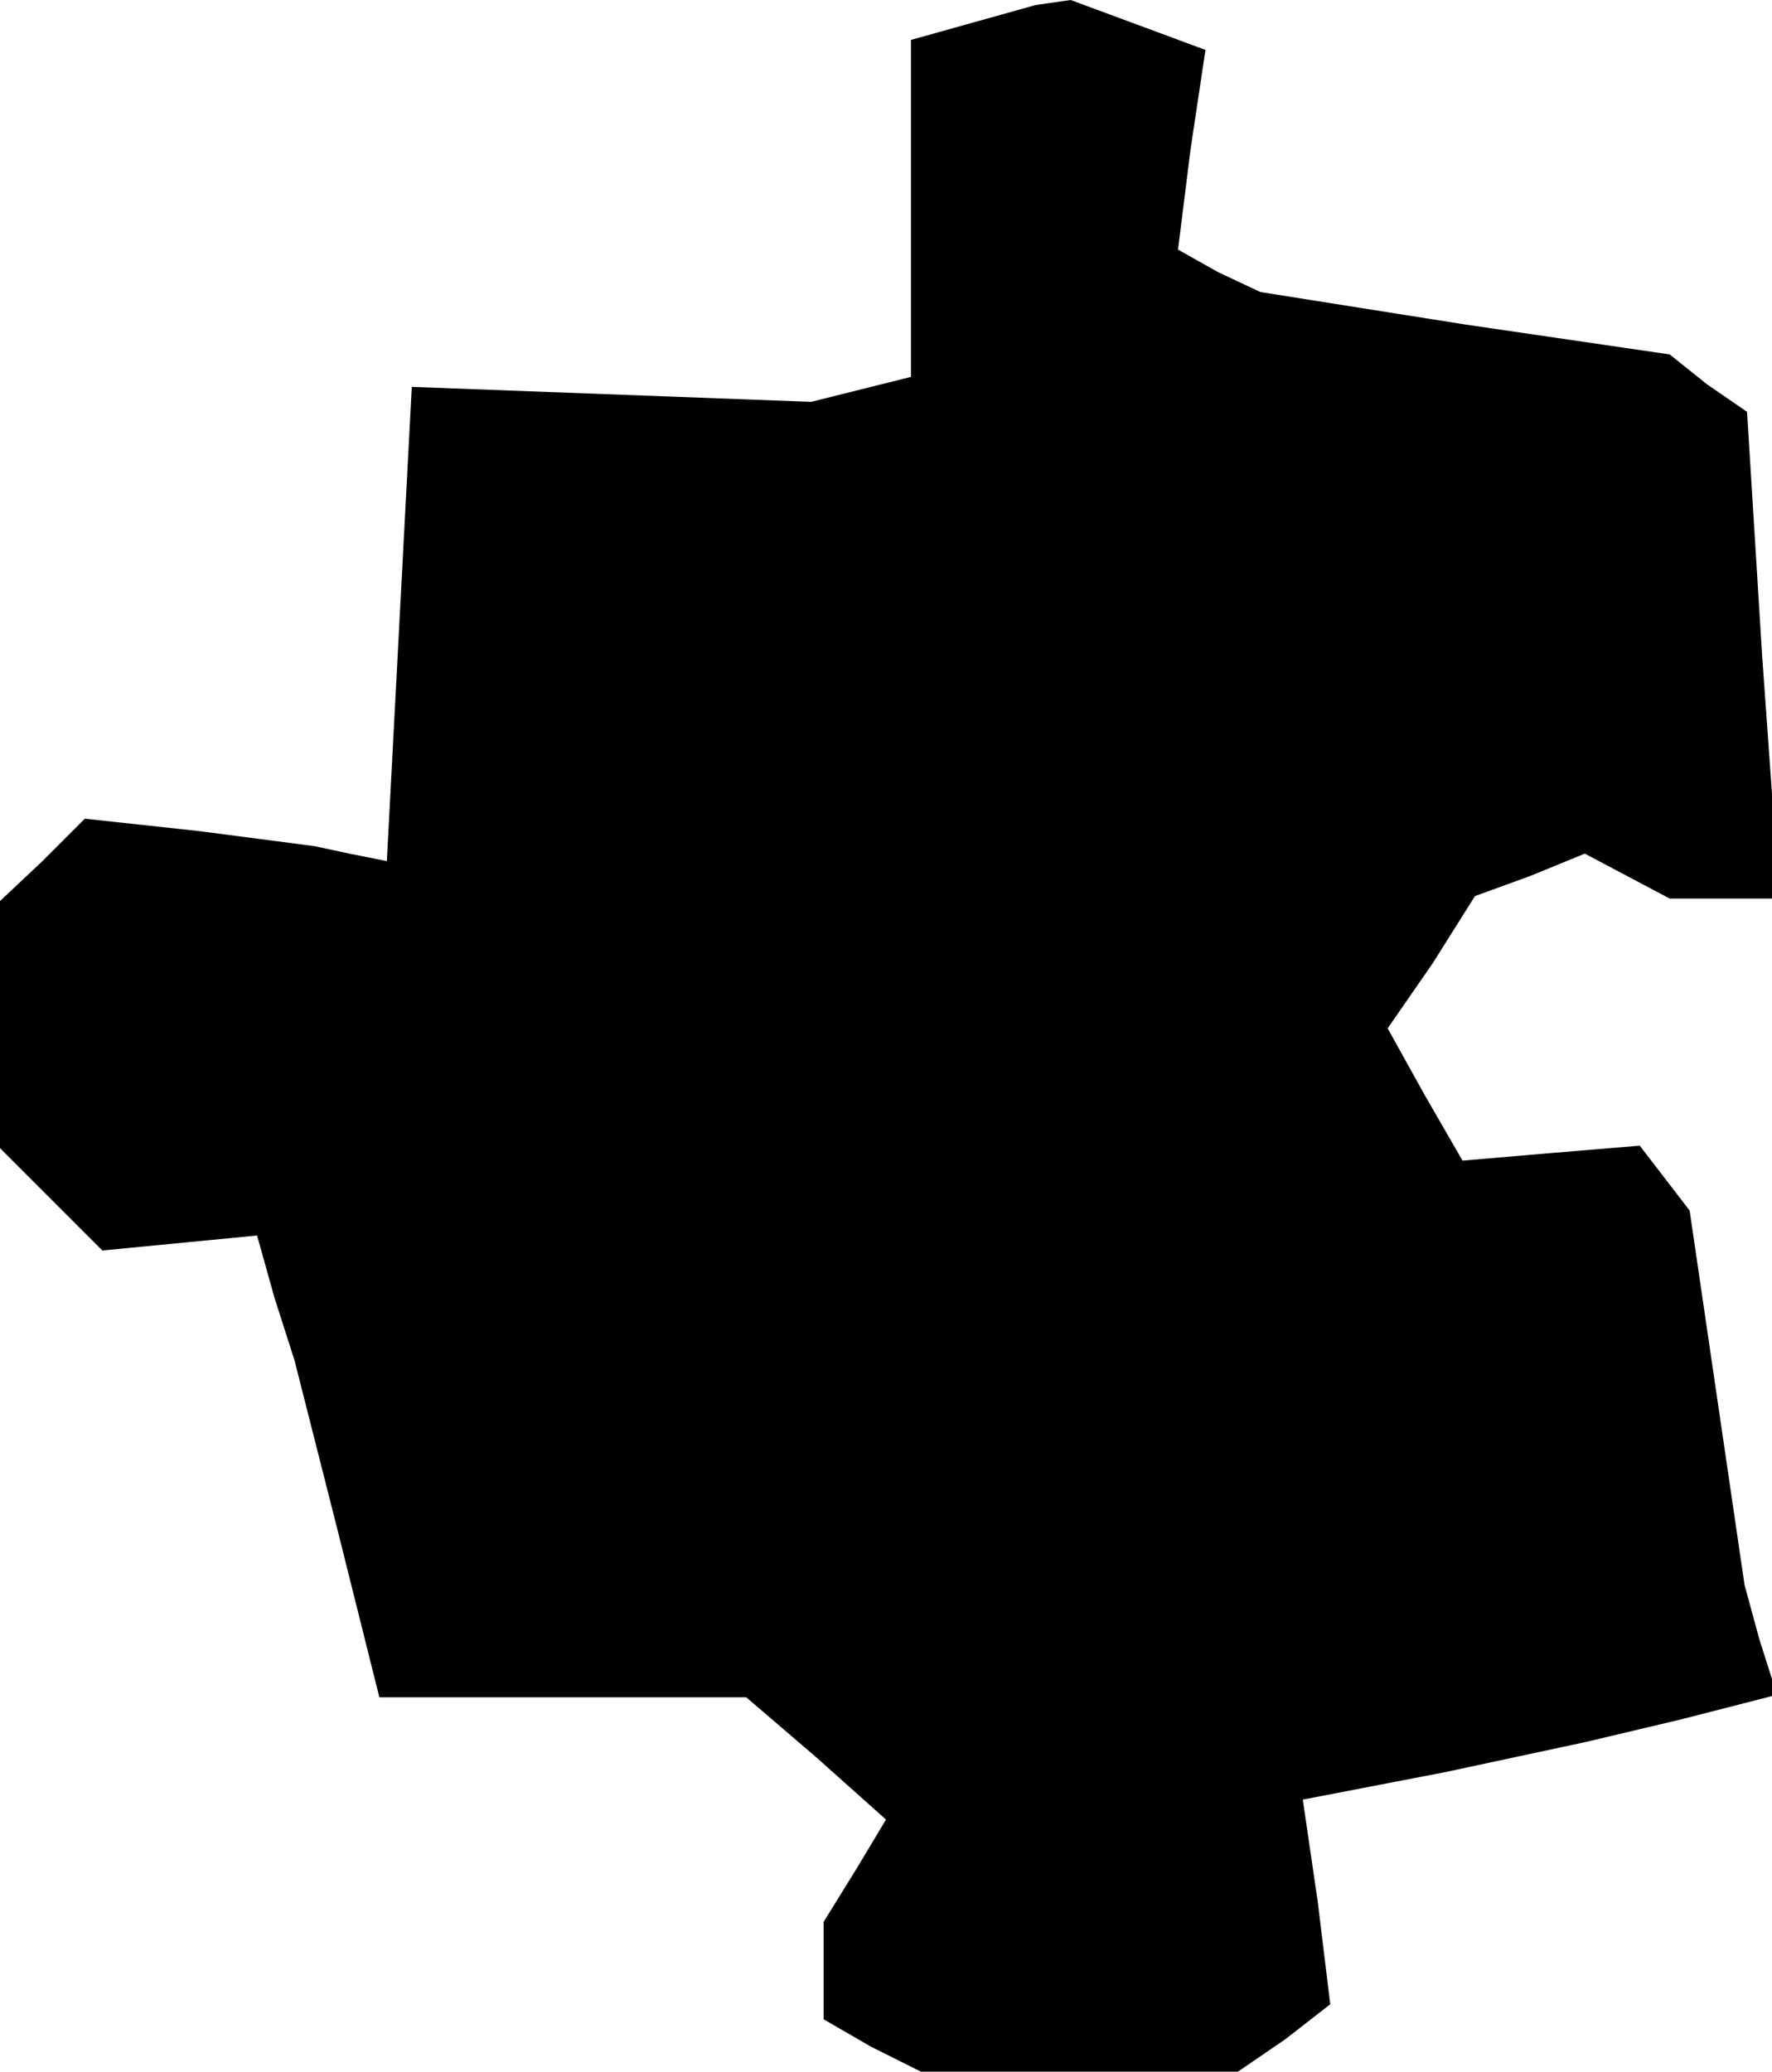<?xml version="1.0" standalone="no"?>
<!DOCTYPE svg PUBLIC "-//W3C//DTD SVG 20010904//EN"
 "http://www.w3.org/TR/2001/REC-SVG-20010904/DTD/svg10.dtd">
<svg version="1.0" xmlns="http://www.w3.org/2000/svg"
 width="71pt" height="83pt" viewBox="0 0 71 83"
 preserveAspectRatio="xMidYMid meet">
<g transform="translate(0,83) scale(0.1,-0.1)"
fill="#000000" stroke="none">
<path d="M390 821 l-25 -7 0 -67 0 -68 -20 -5 -20 -5 -80 3 -80 3 -5 -95 -5
-95 -15 3 -14 3 -46 6 -46 5 -17 -17 -17 -16 0 -50 0 -49 21 -21 20 -20 31 3
31 3 7 -25 8 -25 17 -67 17 -68 74 0 73 0 28 -24 28 -25 -12 -20 -13 -21 0
-20 0 -19 19 -11 20 -10 63 0 64 0 19 13 18 14 -5 41 -6 41 57 11 56 12 38 9
39 10 -7 22 -6 22 -11 75 -11 75 -10 13 -10 13 -36 -3 -35 -3 -15 26 -15 27
18 26 17 27 22 8 22 9 17 -9 17 -9 22 0 22 0 -7 98 -6 97 -16 11 -15 12 -82
12 -82 13 -17 8 -16 9 5 40 6 40 -27 10 -27 10 -7 -1 -7 -1 -25 -7z"/>
</g>
</svg>
